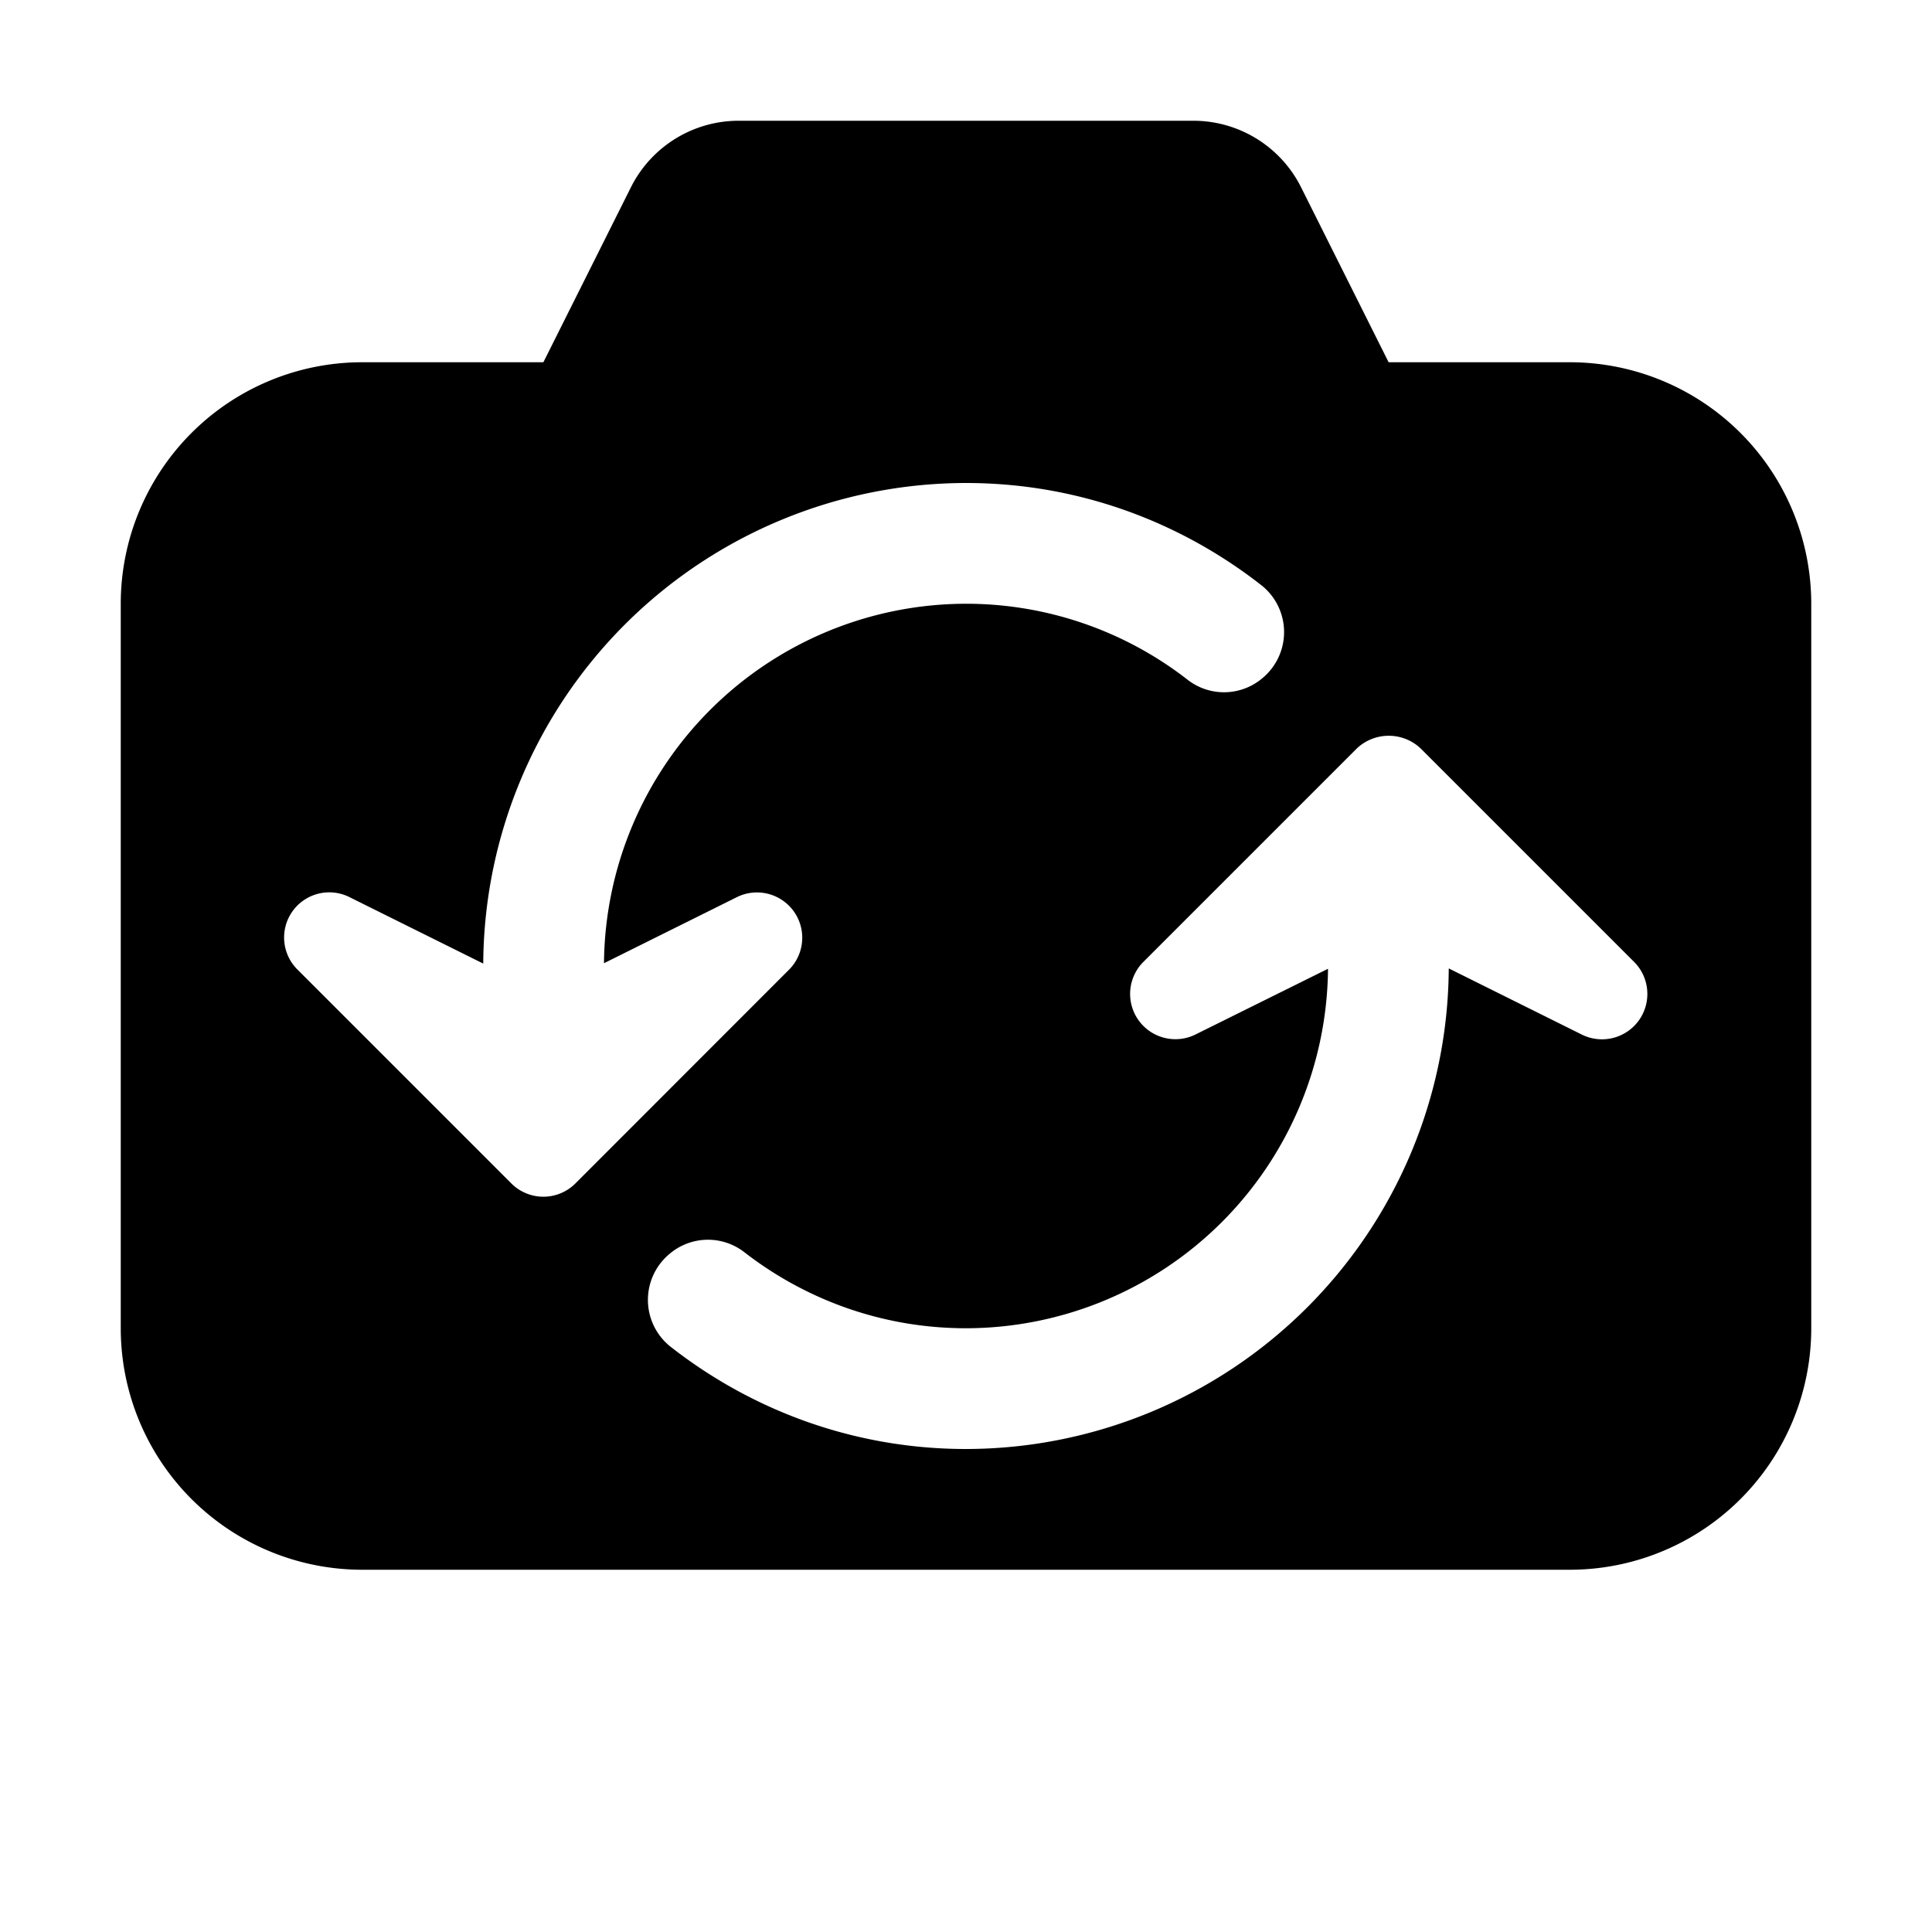 <!-- FILE GENERATED BY packages/components/design-tokens/build-scripts/generate-icons.js DO NOT CHANGE -->

<svg
    xmlns="http://www.w3.org/2000/svg"
    fill="none"
    data-token-name="IconFlipCamera_16"
    viewBox="0 0 16 16"
    aria-hidden="true"
>
    <path
        fill="currentColor"
        d="M13 3h-1.5l-.724-1.447A.998.998 0 0 0 9.882 1H6.118a.998.998 0 0 0-.894.553L4.5 3H3a2 2 0 0 0-2 2v6a2 2 0 0 0 2 2h10a2 2 0 0 0 2-2V5a2 2 0 0 0-2-2ZM4.235 9.801 2.467 8.033a.374.374 0 0 1 .432-.601l1.103.548A4.003 4.003 0 0 1 8 4c.926 0 1.776.32 2.453.852a.495.495 0 0 1 .002.764.491.491 0 0 1-.619.014A2.987 2.987 0 0 0 8 5a3.002 3.002 0 0 0-2.998 2.977L6.1 7.431a.375.375 0 0 1 .432.602L4.765 9.801a.375.375 0 0 1-.53 0Zm9.337-1.35a.376.376 0 0 1-.472.117l-1.102-.548A4.003 4.003 0 0 1 8 12c-.926 0-1.776-.32-2.453-.852a.495.495 0 0 1-.002-.764.491.491 0 0 1 .619-.014c.508.394 1.145.63 1.836.63a3.002 3.002 0 0 0 2.998-2.977l-1.099.545a.375.375 0 0 1-.431-.601l1.768-1.768a.385.385 0 0 1 .53 0l1.768 1.768c.129.13.145.335.038.484Z"
    />
</svg>
